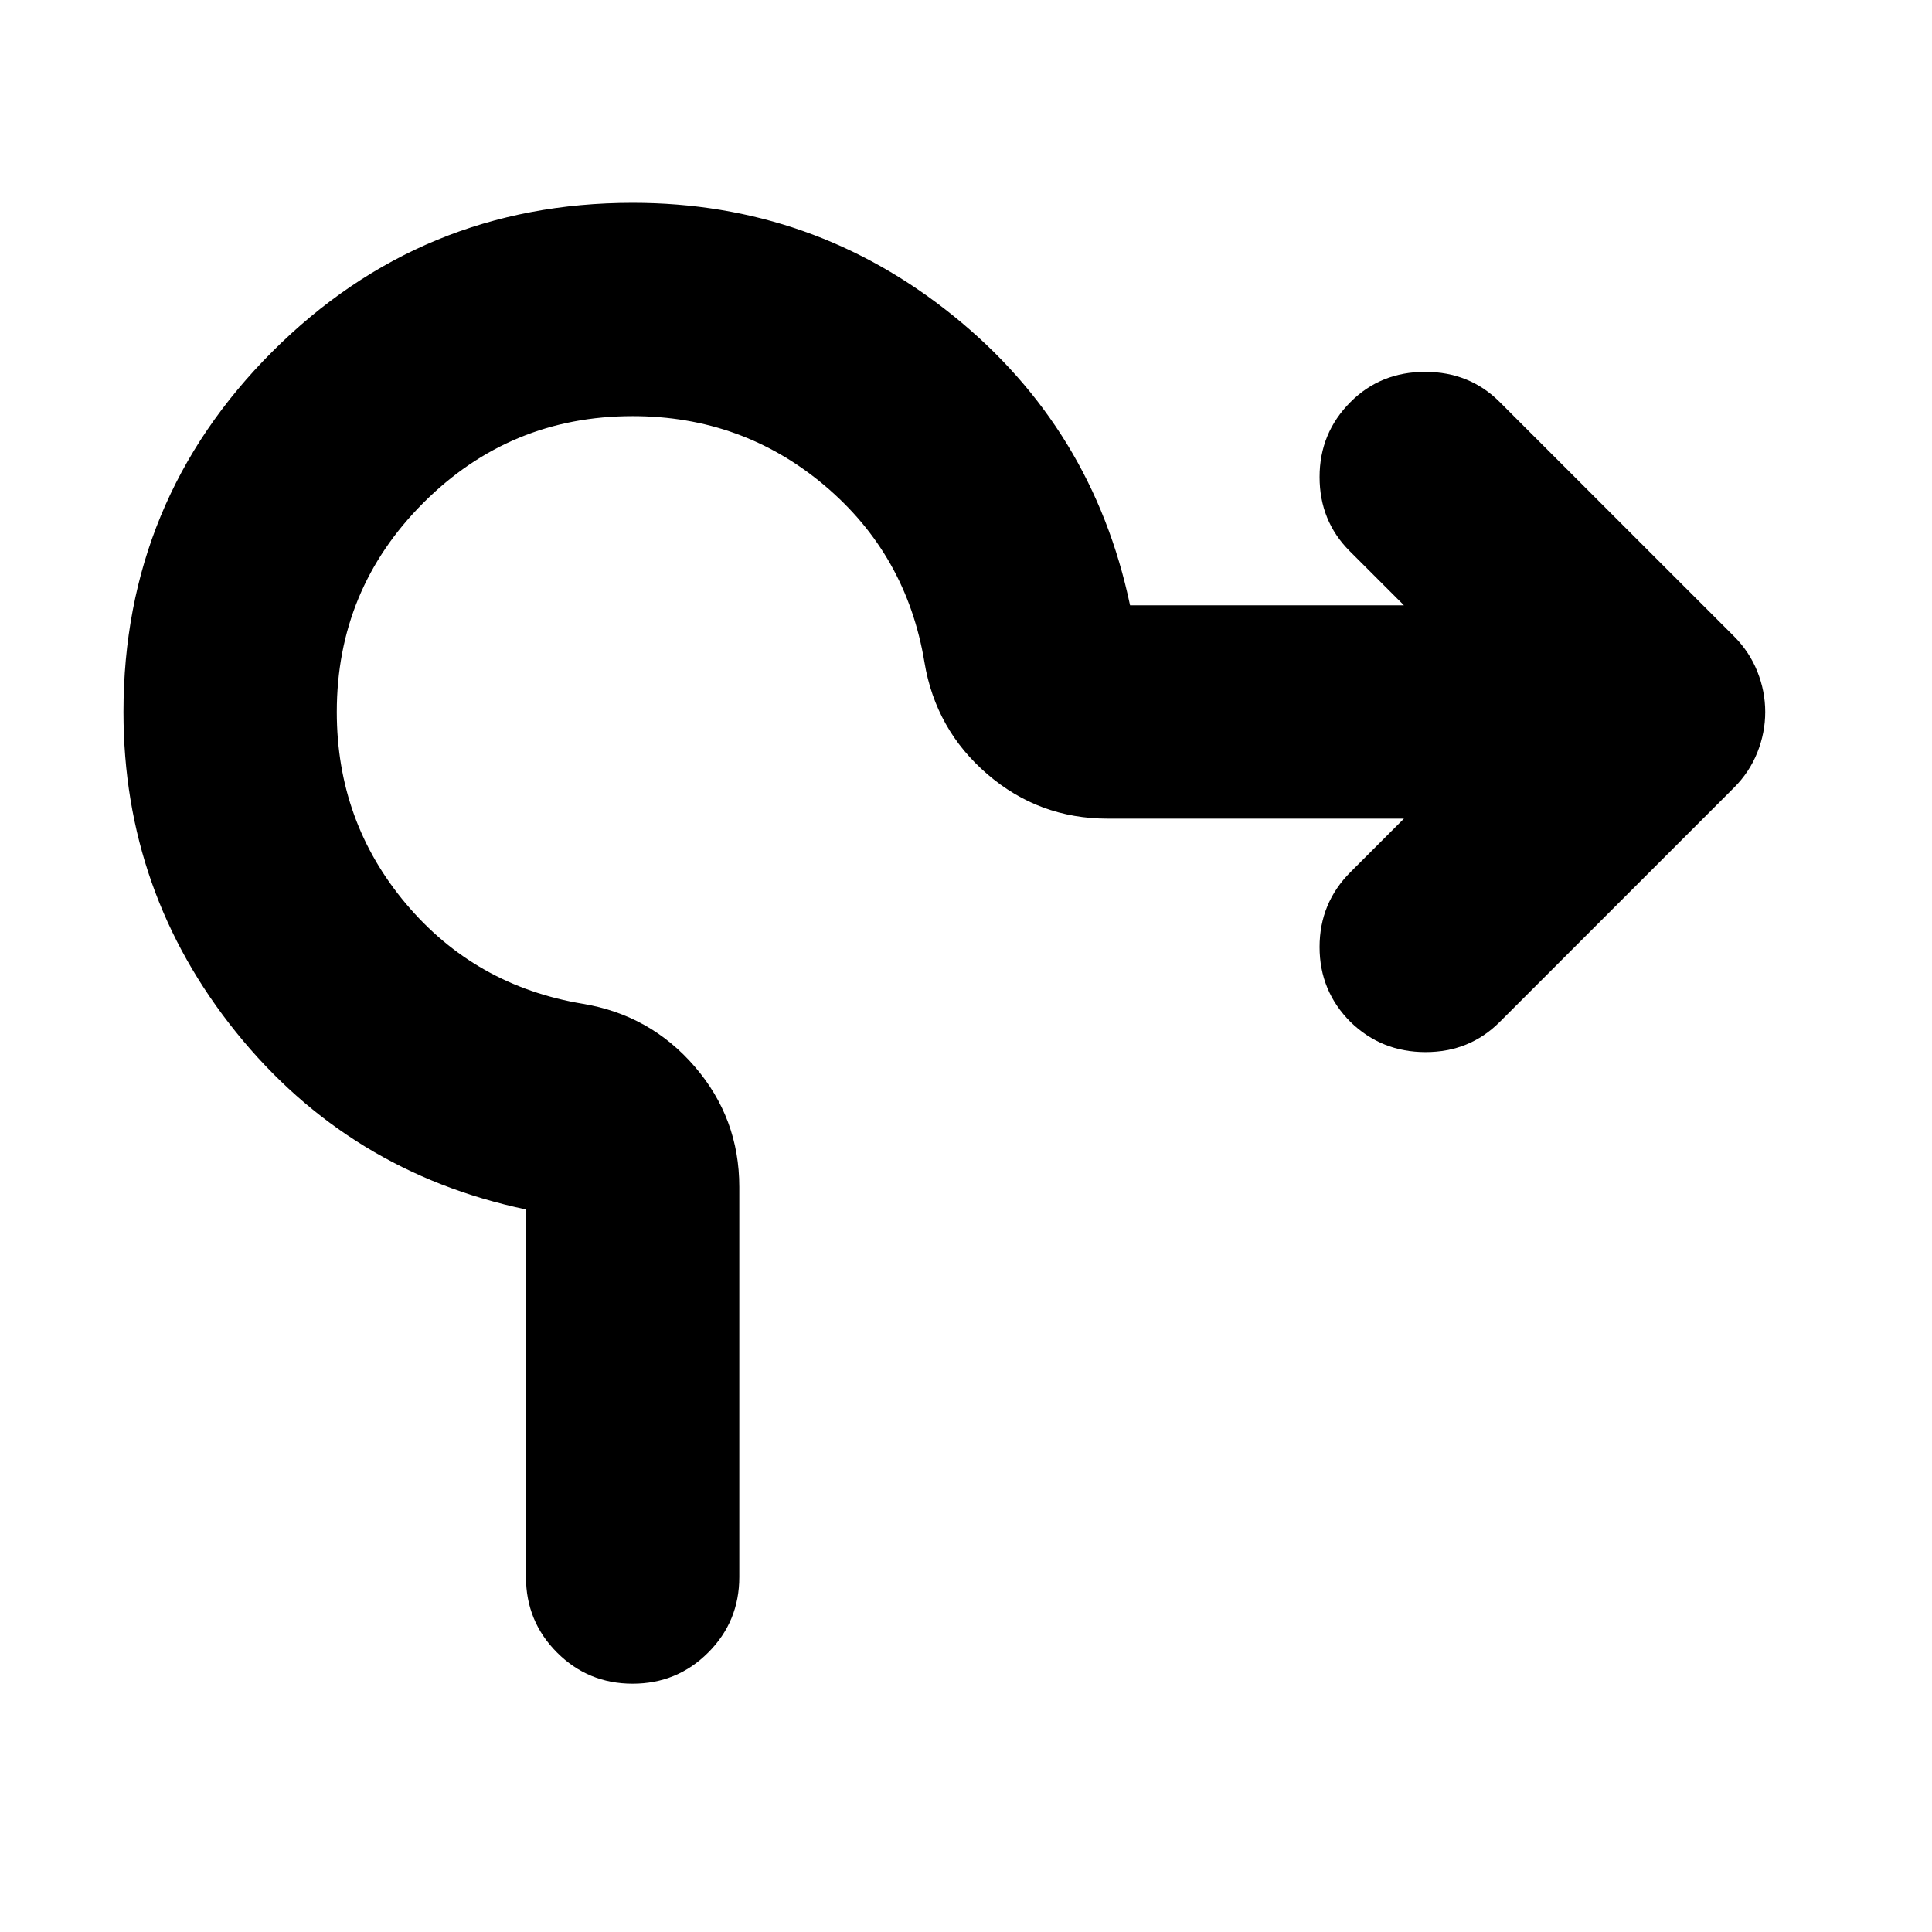 <svg xmlns="http://www.w3.org/2000/svg" height="24" viewBox="0 -960 960 960" width="24"><path d="M261.35-176.39v-182.65q-88-18.53-144-88-56-69.48-56-159.18 0-105.08 73.95-179.04 73.96-73.96 179.05-73.96 89.69 0 159.17 56 69.48 56 88 144h136.09l-26.96-26.95q-14.96-14.96-14.96-36.83 0-21.87 15.4-37.26 14.95-14.96 37.04-14.96t37.04 14.96l116.44 116.43q7.69 7.7 11.61 17.53 3.91 9.82 3.91 20.08 0 10.26-3.91 20.09-3.92 9.83-11.61 17.52L745.17-452.17q-14.95 14.95-36.82 14.95t-37.26-14.95q-15.4-15.39-15.4-37.26 0-21.87 15.4-37.27l26.52-26.52H550.35q-34.09 0-59.76-22.11-25.68-22.1-31.24-55.63-8.87-53.47-49.7-87.87-40.82-34.39-95.3-34.39-60.92 0-103.96 43.05-43.04 43.04-43.04 103.95 0 54.48 34.39 95.31 34.39 40.82 87.87 49.69 33.52 5.57 55.63 31.24 22.11 25.68 22.11 59.76v193.83q0 22.09-15.46 37.54-15.46 15.46-37.54 15.46-22.09 0-37.55-15.46-15.45-15.45-15.45-37.54Z"/></svg>